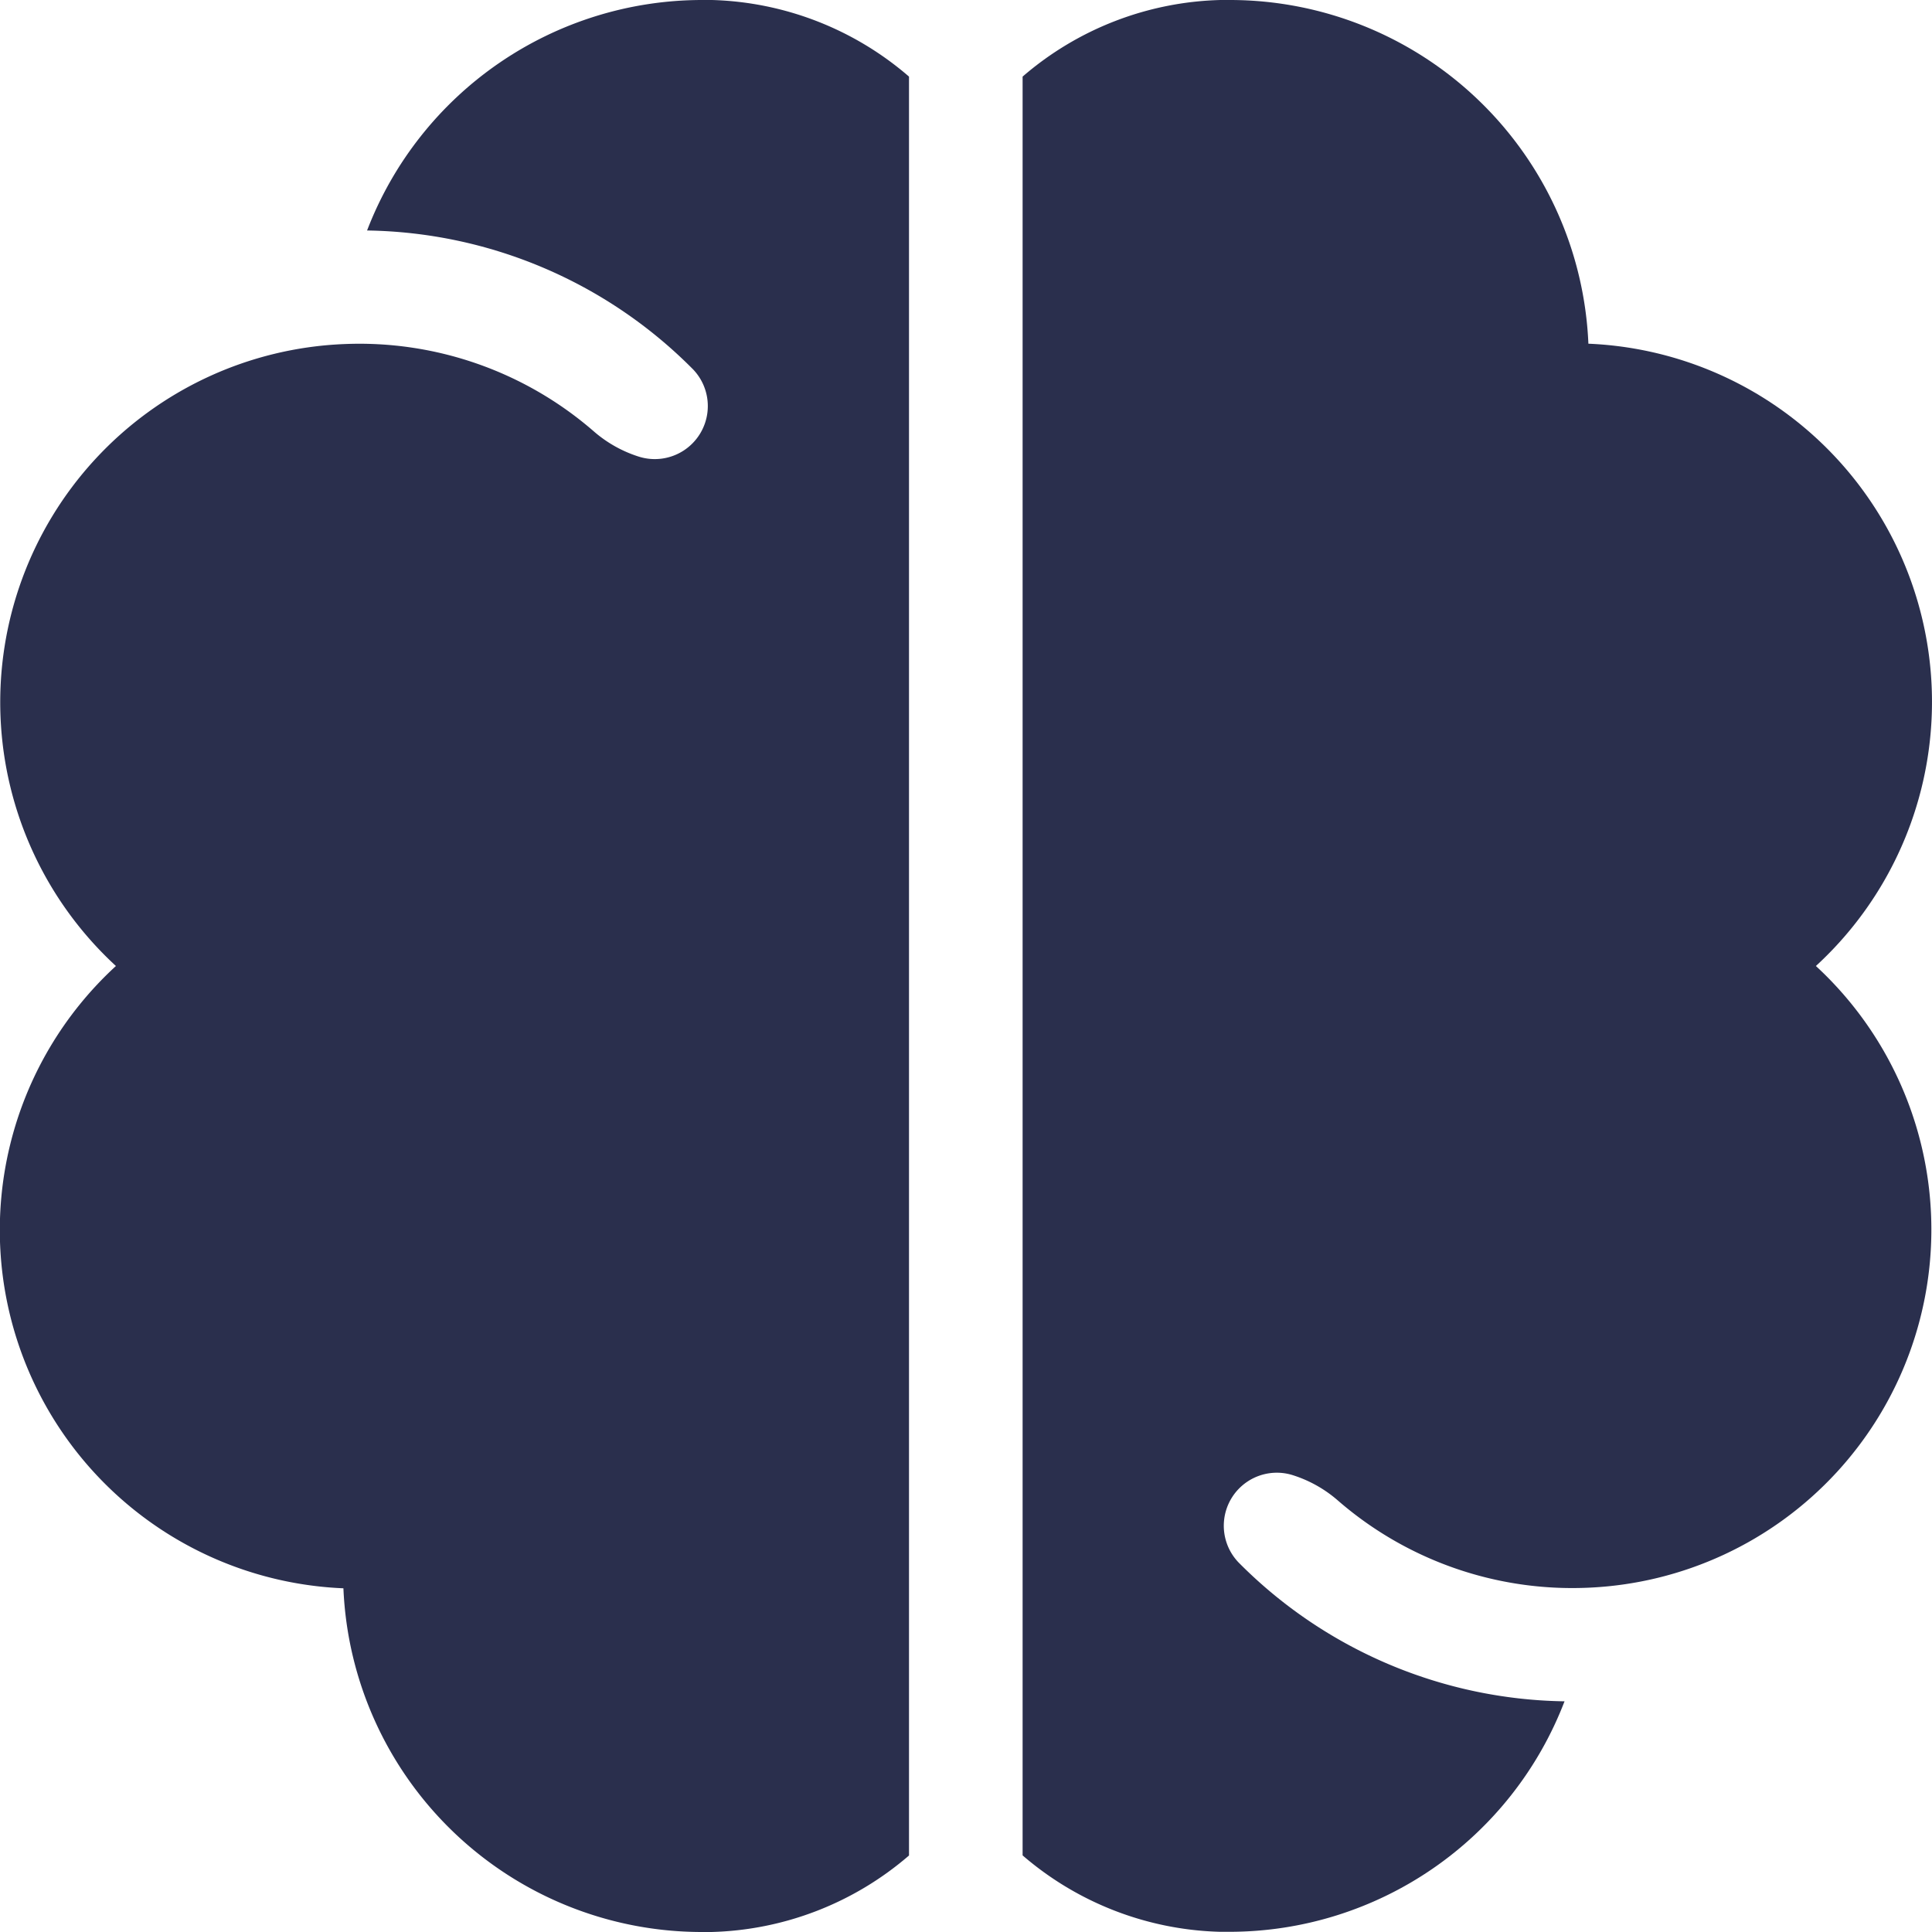 <svg xmlns="http://www.w3.org/2000/svg" width="20" height="20" viewBox="0 0 20 20">
  <g id="Group_11372" data-name="Group 11372" transform="translate(-34 -159)">
    <g id="brain" transform="translate(34 159)">
      <path id="Path_1542" data-name="Path 1542" d="M7.266,0A3.717,3.717,0,0,0,3.8,2.386,4.848,4.848,0,0,1,7.164,3.813l.01.01a.549.549,0,0,1-.558.905,1.313,1.313,0,0,1-.473-.266,3.7,3.7,0,0,0-2.585-.9v0A3.711,3.711,0,0,0,1.2,10a3.711,3.711,0,0,0,2.355,6.442A3.715,3.715,0,0,0,7.266,20h.1a3.259,3.259,0,0,0,2.044-.792V.793A3.258,3.258,0,0,0,7.37,0h-.1Zm0,0" fill="#2a2f4d"/>
      <path id="Path_1543" data-name="Path 1543" d="M279.212,10a3.711,3.711,0,0,0-2.355-6.442A3.716,3.716,0,0,0,273.149,0h-.1A3.259,3.259,0,0,0,271,.793V19.207a3.259,3.259,0,0,0,2.044.791h.1a3.717,3.717,0,0,0,3.466-2.386,4.848,4.848,0,0,1-3.364-1.427l-.01-.01a.549.549,0,0,1,.558-.905,1.312,1.312,0,0,1,.473.266,3.7,3.7,0,0,0,2.585.9v0A3.711,3.711,0,0,0,279.212,10Zm0,0" transform="translate(-260.414)" fill="#2a2f4d"/>
    </g>
  </g>
</svg>
